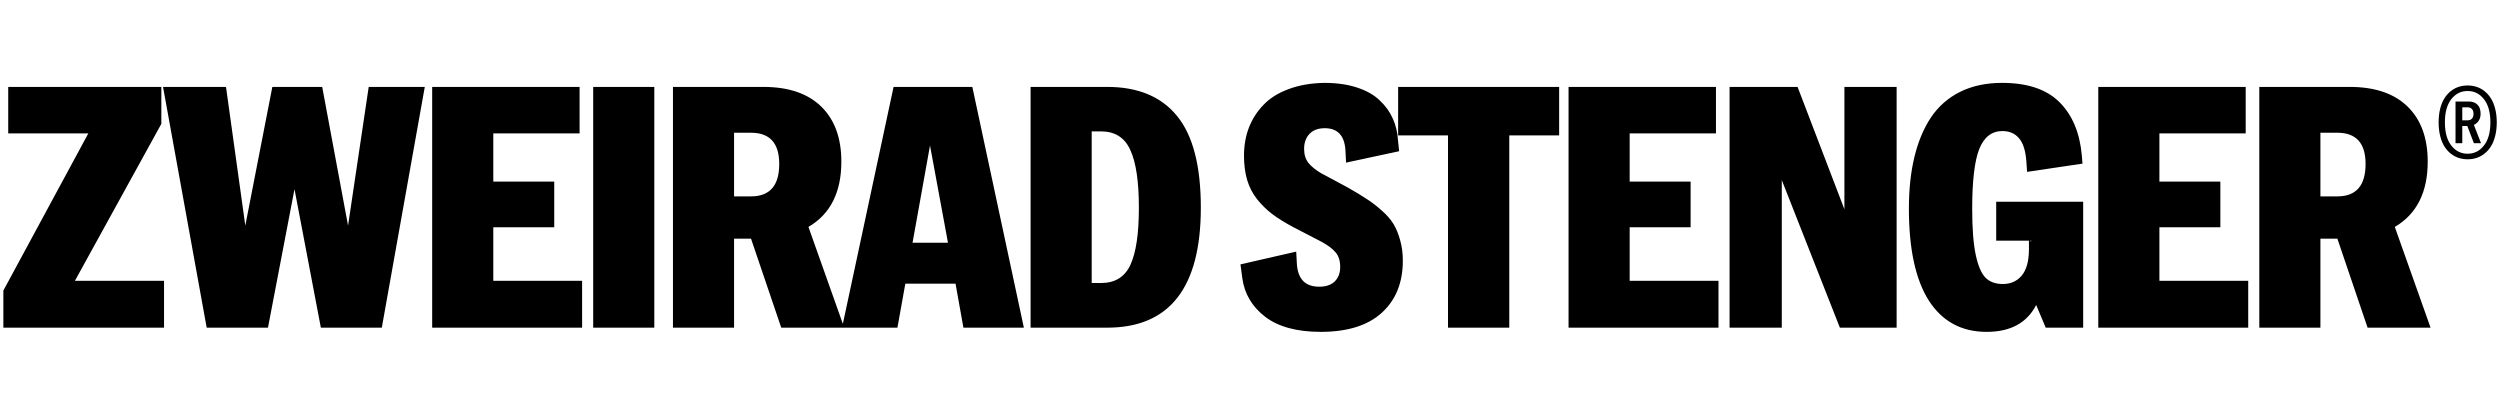 <svg width="1236" height="204" viewBox="0 0 1236 204" fill="none" xmlns="http://www.w3.org/2000/svg">
<path d="M79.77 42.967V61.228L37.022 138.841H81.099V162H1.66V143.655L43.662 65.96H4.067V42.967H79.77ZM132.484 162H102.186L80.604 42.967H111.732L121.278 111.531L134.642 42.967H159.295L172.079 111.531L182.288 42.967H210.013L188.763 162H158.631L145.599 93.519L132.484 162ZM287.795 162H213.669V42.967H286.55V65.96H243.884V89.783H274.015V112.361H243.884V138.841H287.795V162ZM323.491 162H293.277V42.967H323.491V162ZM332.709 162V42.967H377.367C389.818 42.967 399.364 46.204 406.004 52.679C412.645 59.153 415.965 68.229 415.965 79.905C415.965 95.068 410.542 105.831 399.696 112.195L417.377 162H386.249L371.307 118.006H362.923V162H332.709ZM371.307 65.628H362.923V97.088H371.307C380.604 97.088 385.253 91.748 385.253 81.067C385.253 70.774 380.604 65.628 371.307 65.628ZM476.315 162L472.414 140.252H447.595L443.693 162H416.301L441.784 42.967H480.715L506.198 162H476.315ZM451.164 119.998H468.679L459.797 71.936L451.164 119.998ZM509.522 162V42.967H547.373C562.647 42.967 574.185 47.781 581.988 57.41C589.79 66.984 593.692 82.064 593.692 102.649C593.692 142.216 578.252 162 547.373 162H509.522ZM544.385 64.964H539.737V139.92H544.385C551.302 139.92 556.145 136.904 558.912 130.872C561.678 124.84 563.062 115.433 563.062 102.649C563.062 89.755 561.651 80.265 558.829 74.178C556.062 68.035 551.247 64.964 544.385 64.964ZM652.219 141.746C655.539 141.746 658.085 140.888 659.856 139.173C661.682 137.402 662.595 134.995 662.595 131.951C662.595 128.963 661.848 126.583 660.354 124.812C658.915 123.042 656.563 121.271 653.298 119.5L639.519 112.361C635.368 110.148 631.882 107.99 629.06 105.887C626.237 103.729 623.72 101.266 621.506 98.499C619.293 95.677 617.66 92.522 616.609 89.036C615.557 85.495 615.031 81.482 615.031 77C615.031 71.964 615.834 67.343 617.439 63.138C619.099 58.877 621.506 55.114 624.66 51.849C627.815 48.528 631.965 45.927 637.112 44.046C642.258 42.109 648.152 41.085 654.792 40.975C660.879 40.975 666.275 41.749 670.979 43.299C675.682 44.848 679.418 46.979 682.185 49.69C685.007 52.347 687.138 55.307 688.576 58.572C690.07 61.837 690.928 65.379 691.15 69.197L691.731 74.759L665.5 80.403L665.168 74.095C664.67 66.956 661.267 63.387 654.958 63.387C651.693 63.387 649.175 64.328 647.404 66.209C645.634 68.091 644.748 70.553 644.748 73.597C644.748 76.474 645.495 78.826 646.989 80.652C648.484 82.478 650.642 84.194 653.464 85.799L666.164 92.606C669.983 94.764 673.137 96.673 675.627 98.333C678.173 99.938 680.663 101.847 683.098 104.061C685.588 106.219 687.525 108.432 688.908 110.701C690.292 112.97 691.399 115.654 692.229 118.753C693.114 121.797 693.557 125.172 693.557 128.88C693.557 139.726 690.098 148.304 683.181 154.612C676.264 160.921 666.192 164.075 652.966 164.075C641.179 164.075 632.02 161.585 625.49 156.604C619.016 151.624 615.253 145.26 614.201 137.513L613.288 130.706L640.847 124.397L641.179 130.54C641.677 138.011 645.357 141.746 652.219 141.746ZM691.236 66.956V42.967H770.84V66.956H746.187V162H715.889V66.956H691.236ZM849.618 162H775.492V42.967H848.373V65.96H805.707V89.783H835.839V112.361H805.707V138.841H849.618V162ZM937.693 162H909.636L880.915 89.036V162H855.1V42.967H888.718L911.877 103.479V42.967H937.693V162ZM986.92 119.002V99.744H1029.92V162H1011.41L1006.68 150.794C1002.14 159.648 993.975 164.075 982.188 164.075C969.792 164.075 960.274 158.929 953.634 148.636C947.048 138.287 943.756 123.125 943.756 103.147C943.756 93.629 944.669 85.107 946.495 77.581C948.321 70 951.06 63.47 954.713 57.991C958.42 52.513 963.235 48.307 969.156 45.374C975.077 42.441 981.967 40.975 989.825 40.975C1002.39 40.975 1011.85 44.157 1018.21 50.52C1024.58 56.884 1028.26 65.656 1029.25 76.834L1029.59 80.901L1002.19 84.969L1001.86 80.071C1001.47 74.593 1000.26 70.691 998.209 68.367C996.217 65.988 993.477 64.798 989.991 64.798C984.734 64.798 980.916 67.758 978.536 73.68C976.212 79.601 975.05 89.479 975.05 103.313C975.05 112.887 975.631 120.441 976.793 125.975C977.955 131.453 979.587 135.244 981.69 137.347C983.793 139.394 986.615 140.418 990.157 140.418C994.031 140.418 997.13 139.062 999.454 136.351C1001.83 133.584 1003.05 129.323 1003.11 123.567V119.002H986.92ZM1004.1 119.5L1004.27 119.002H1003.77L1004.1 119.5ZM1111.52 162H1037.39V42.967H1110.27V65.96H1067.61V89.783H1097.74V112.361H1067.61V138.841H1111.52V162ZM1117 162V42.967H1161.66C1174.11 42.967 1183.65 46.204 1190.3 52.679C1196.94 59.153 1200.26 68.229 1200.26 79.905C1200.26 95.068 1194.83 105.831 1183.99 112.195L1201.67 162H1170.54L1155.6 118.006H1147.21V162H1117ZM1155.6 65.628H1147.21V97.088H1155.6C1164.9 97.088 1169.54 91.748 1169.54 81.067C1169.54 70.774 1164.9 65.628 1155.6 65.628Z" fill="black"/>
<path d="M1224.34 78.098C1222.95 78.537 1221.5 78.757 1219.99 78.757C1218.48 78.757 1217.03 78.537 1215.65 78.098C1214.28 77.658 1212.98 76.966 1211.74 76.022C1210.52 75.062 1209.46 73.882 1208.57 72.482C1207.67 71.083 1206.96 69.357 1206.44 67.307C1205.92 65.256 1205.66 62.985 1205.66 60.495C1205.66 58.005 1205.92 55.734 1206.44 53.684C1206.96 51.633 1207.67 49.916 1208.57 48.532C1209.46 47.133 1210.52 45.953 1211.74 44.992C1212.98 44.032 1214.28 43.34 1215.65 42.917C1217.03 42.477 1218.48 42.258 1219.99 42.258C1221.5 42.258 1222.95 42.477 1224.34 42.917C1225.72 43.34 1227.02 44.032 1228.24 44.992C1229.48 45.953 1230.55 47.133 1231.44 48.532C1232.35 49.916 1233.07 51.633 1233.59 53.684C1234.13 55.734 1234.4 58.005 1234.4 60.495C1234.4 62.985 1234.13 65.256 1233.59 67.307C1233.07 69.357 1232.35 71.083 1231.44 72.482C1230.55 73.882 1229.48 75.062 1228.24 76.022C1227.02 76.966 1225.72 77.658 1224.34 78.098ZM1228.07 49.045C1225.96 46.343 1223.26 44.992 1219.99 44.992C1216.72 44.992 1214.03 46.343 1211.91 49.045C1209.81 51.747 1208.76 55.563 1208.76 60.495C1208.76 65.427 1209.81 69.243 1211.91 71.945C1214.03 74.647 1216.72 75.998 1219.99 75.998C1223.26 75.998 1225.96 74.647 1228.07 71.945C1230.19 69.243 1231.25 65.427 1231.25 60.495C1231.25 55.563 1230.19 51.747 1228.07 49.045ZM1214.01 70.798V50.192H1220.7C1222.39 50.192 1223.77 50.705 1224.83 51.73C1225.88 52.74 1226.41 54.245 1226.41 56.247C1226.41 57.598 1226.1 58.737 1225.48 59.665C1224.88 60.593 1224.08 61.285 1223.09 61.74L1226.61 70.798H1223.09L1219.84 62.302H1217.35V70.798H1214.01ZM1219.94 53.049H1217.35V59.494H1219.89C1220.87 59.494 1221.61 59.217 1222.12 58.664C1222.64 58.111 1222.9 57.321 1222.9 56.296C1222.9 55.238 1222.64 54.432 1222.12 53.879C1221.61 53.325 1220.89 53.049 1219.94 53.049Z" fill="black"/>
</svg>
